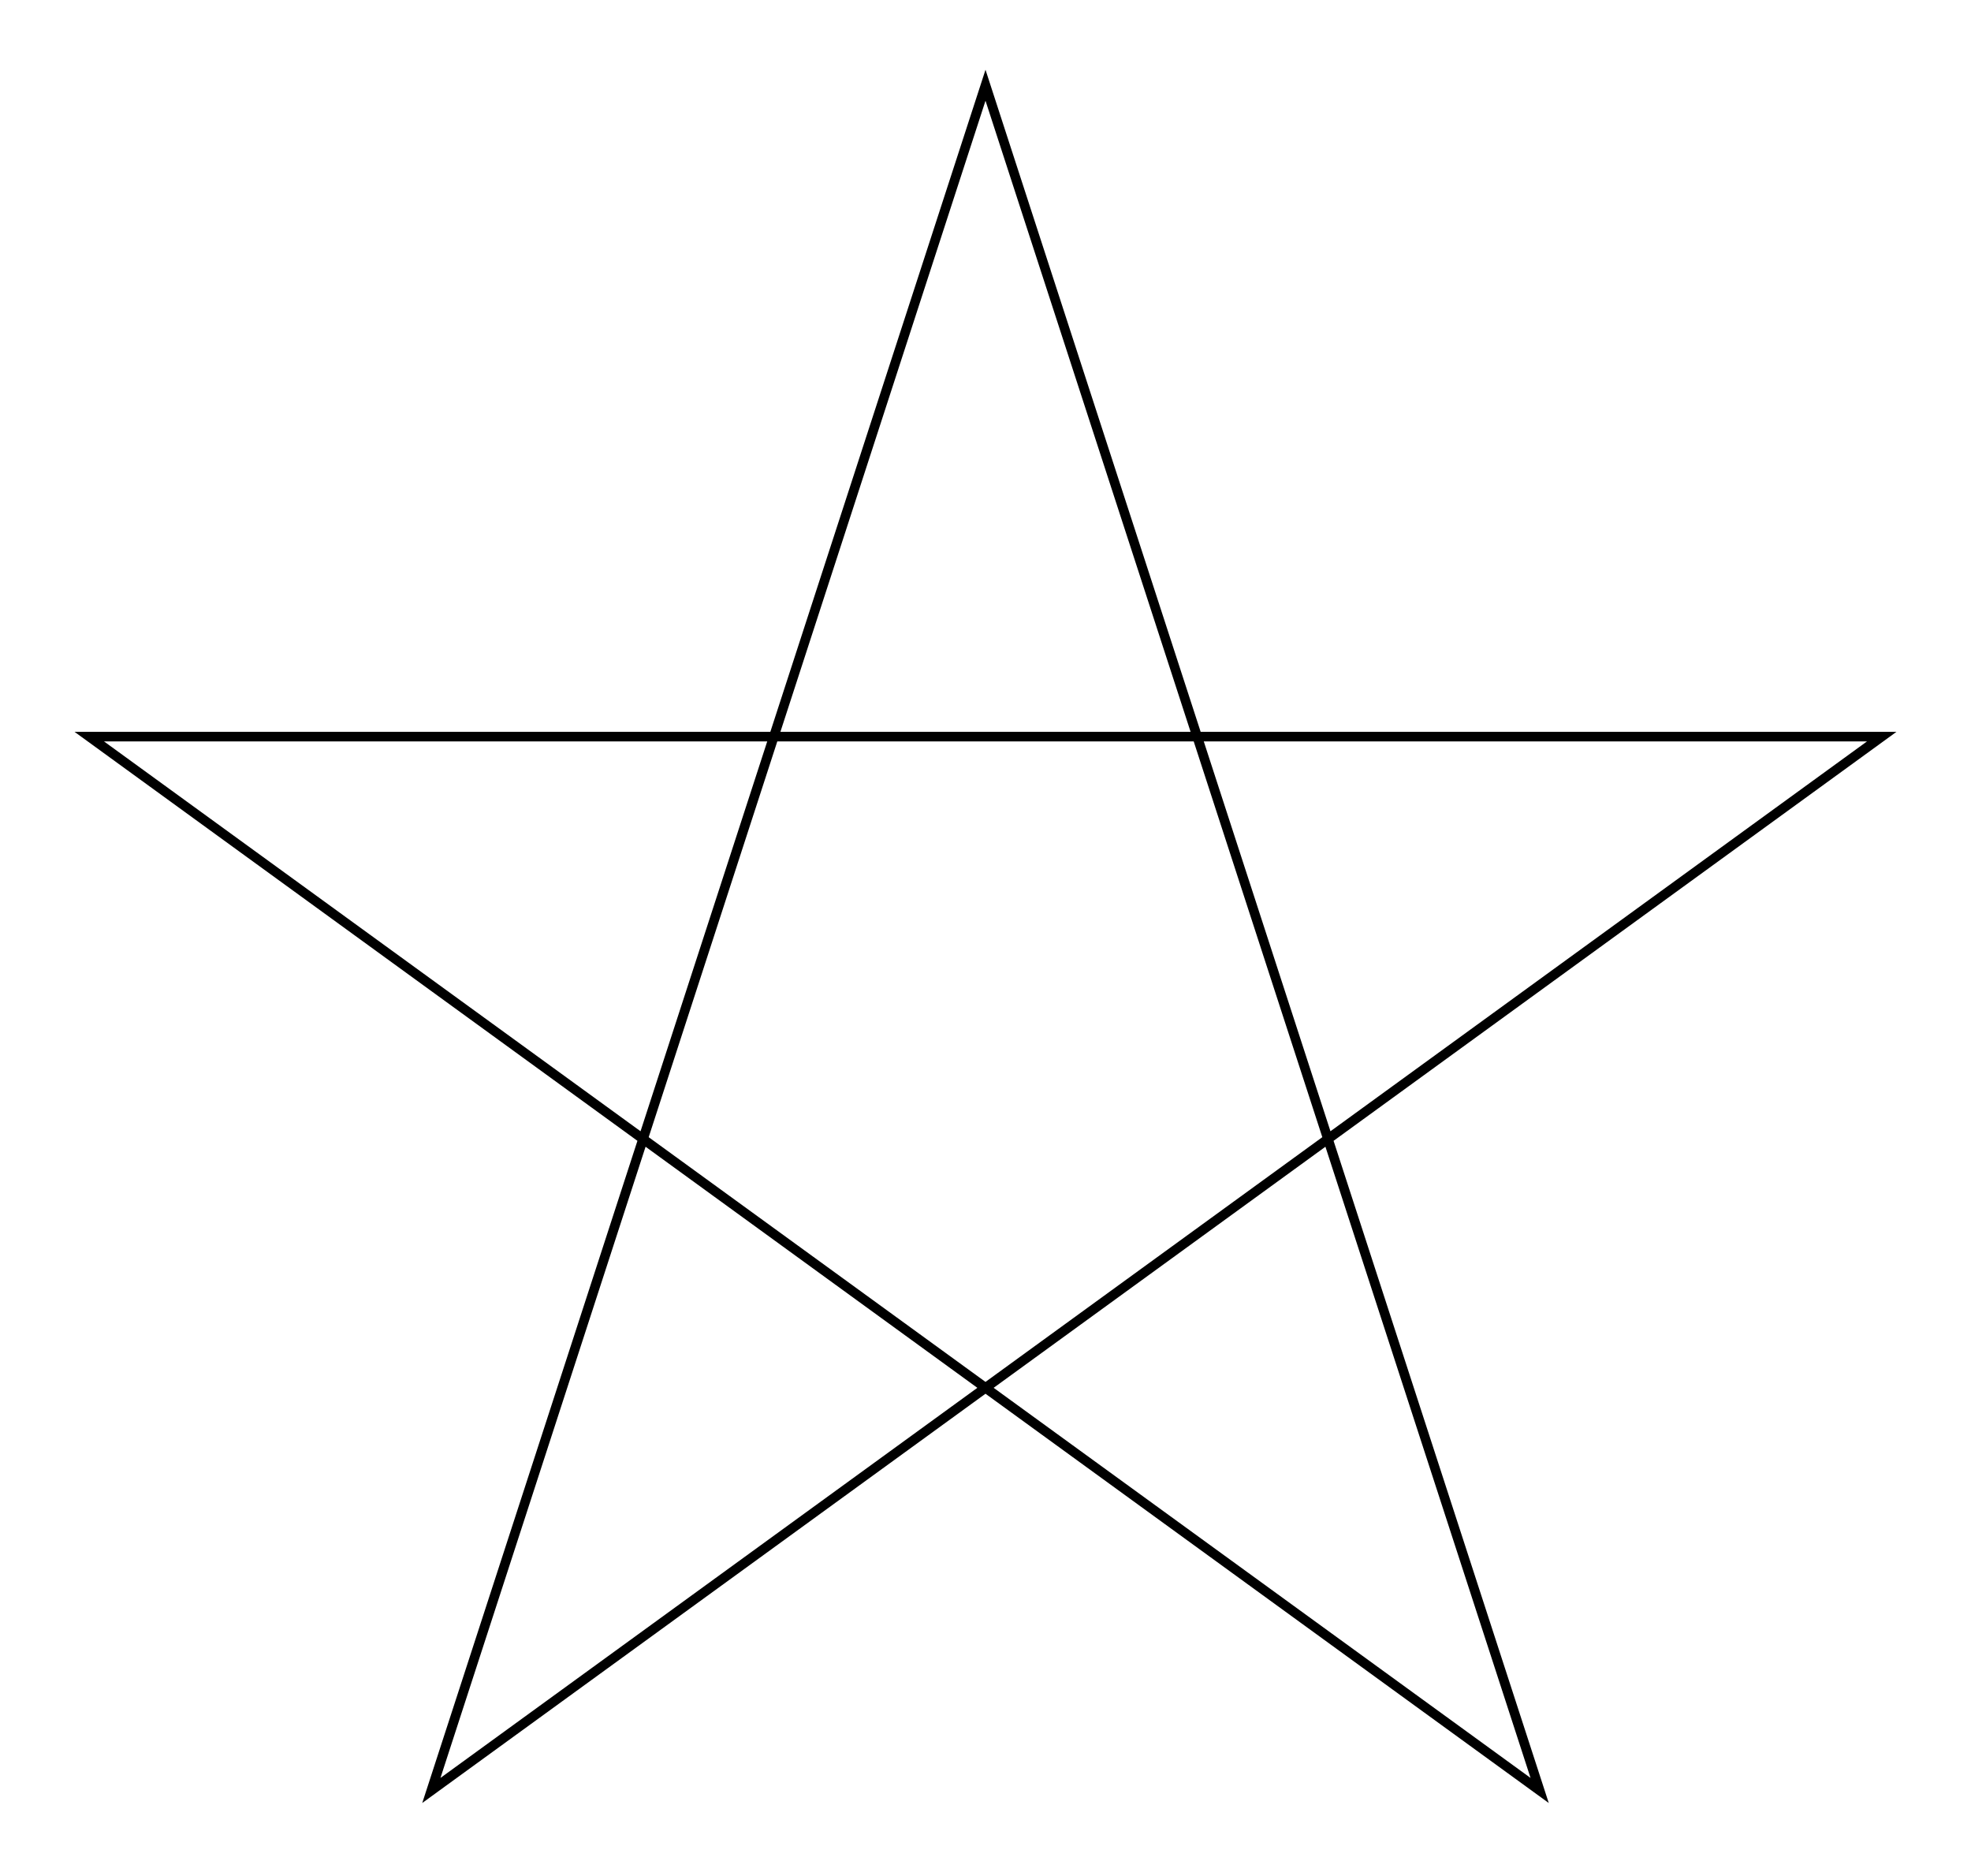 <svg xmlns="http://www.w3.org/2000/svg" width="105.1" height="100.0" viewBox="-57.573 -49.721 115.146 110.000">
<g fill="none" stroke="black" stroke-width="0.009%" transform="translate(0, 10.557) scale(55.279, -55.279)">
<polygon points="0.951,0.309 -0.951,0.309 0.588,-0.809 0.000,1.000 -0.588,-0.809 0.951,0.309" />
</g>
</svg>